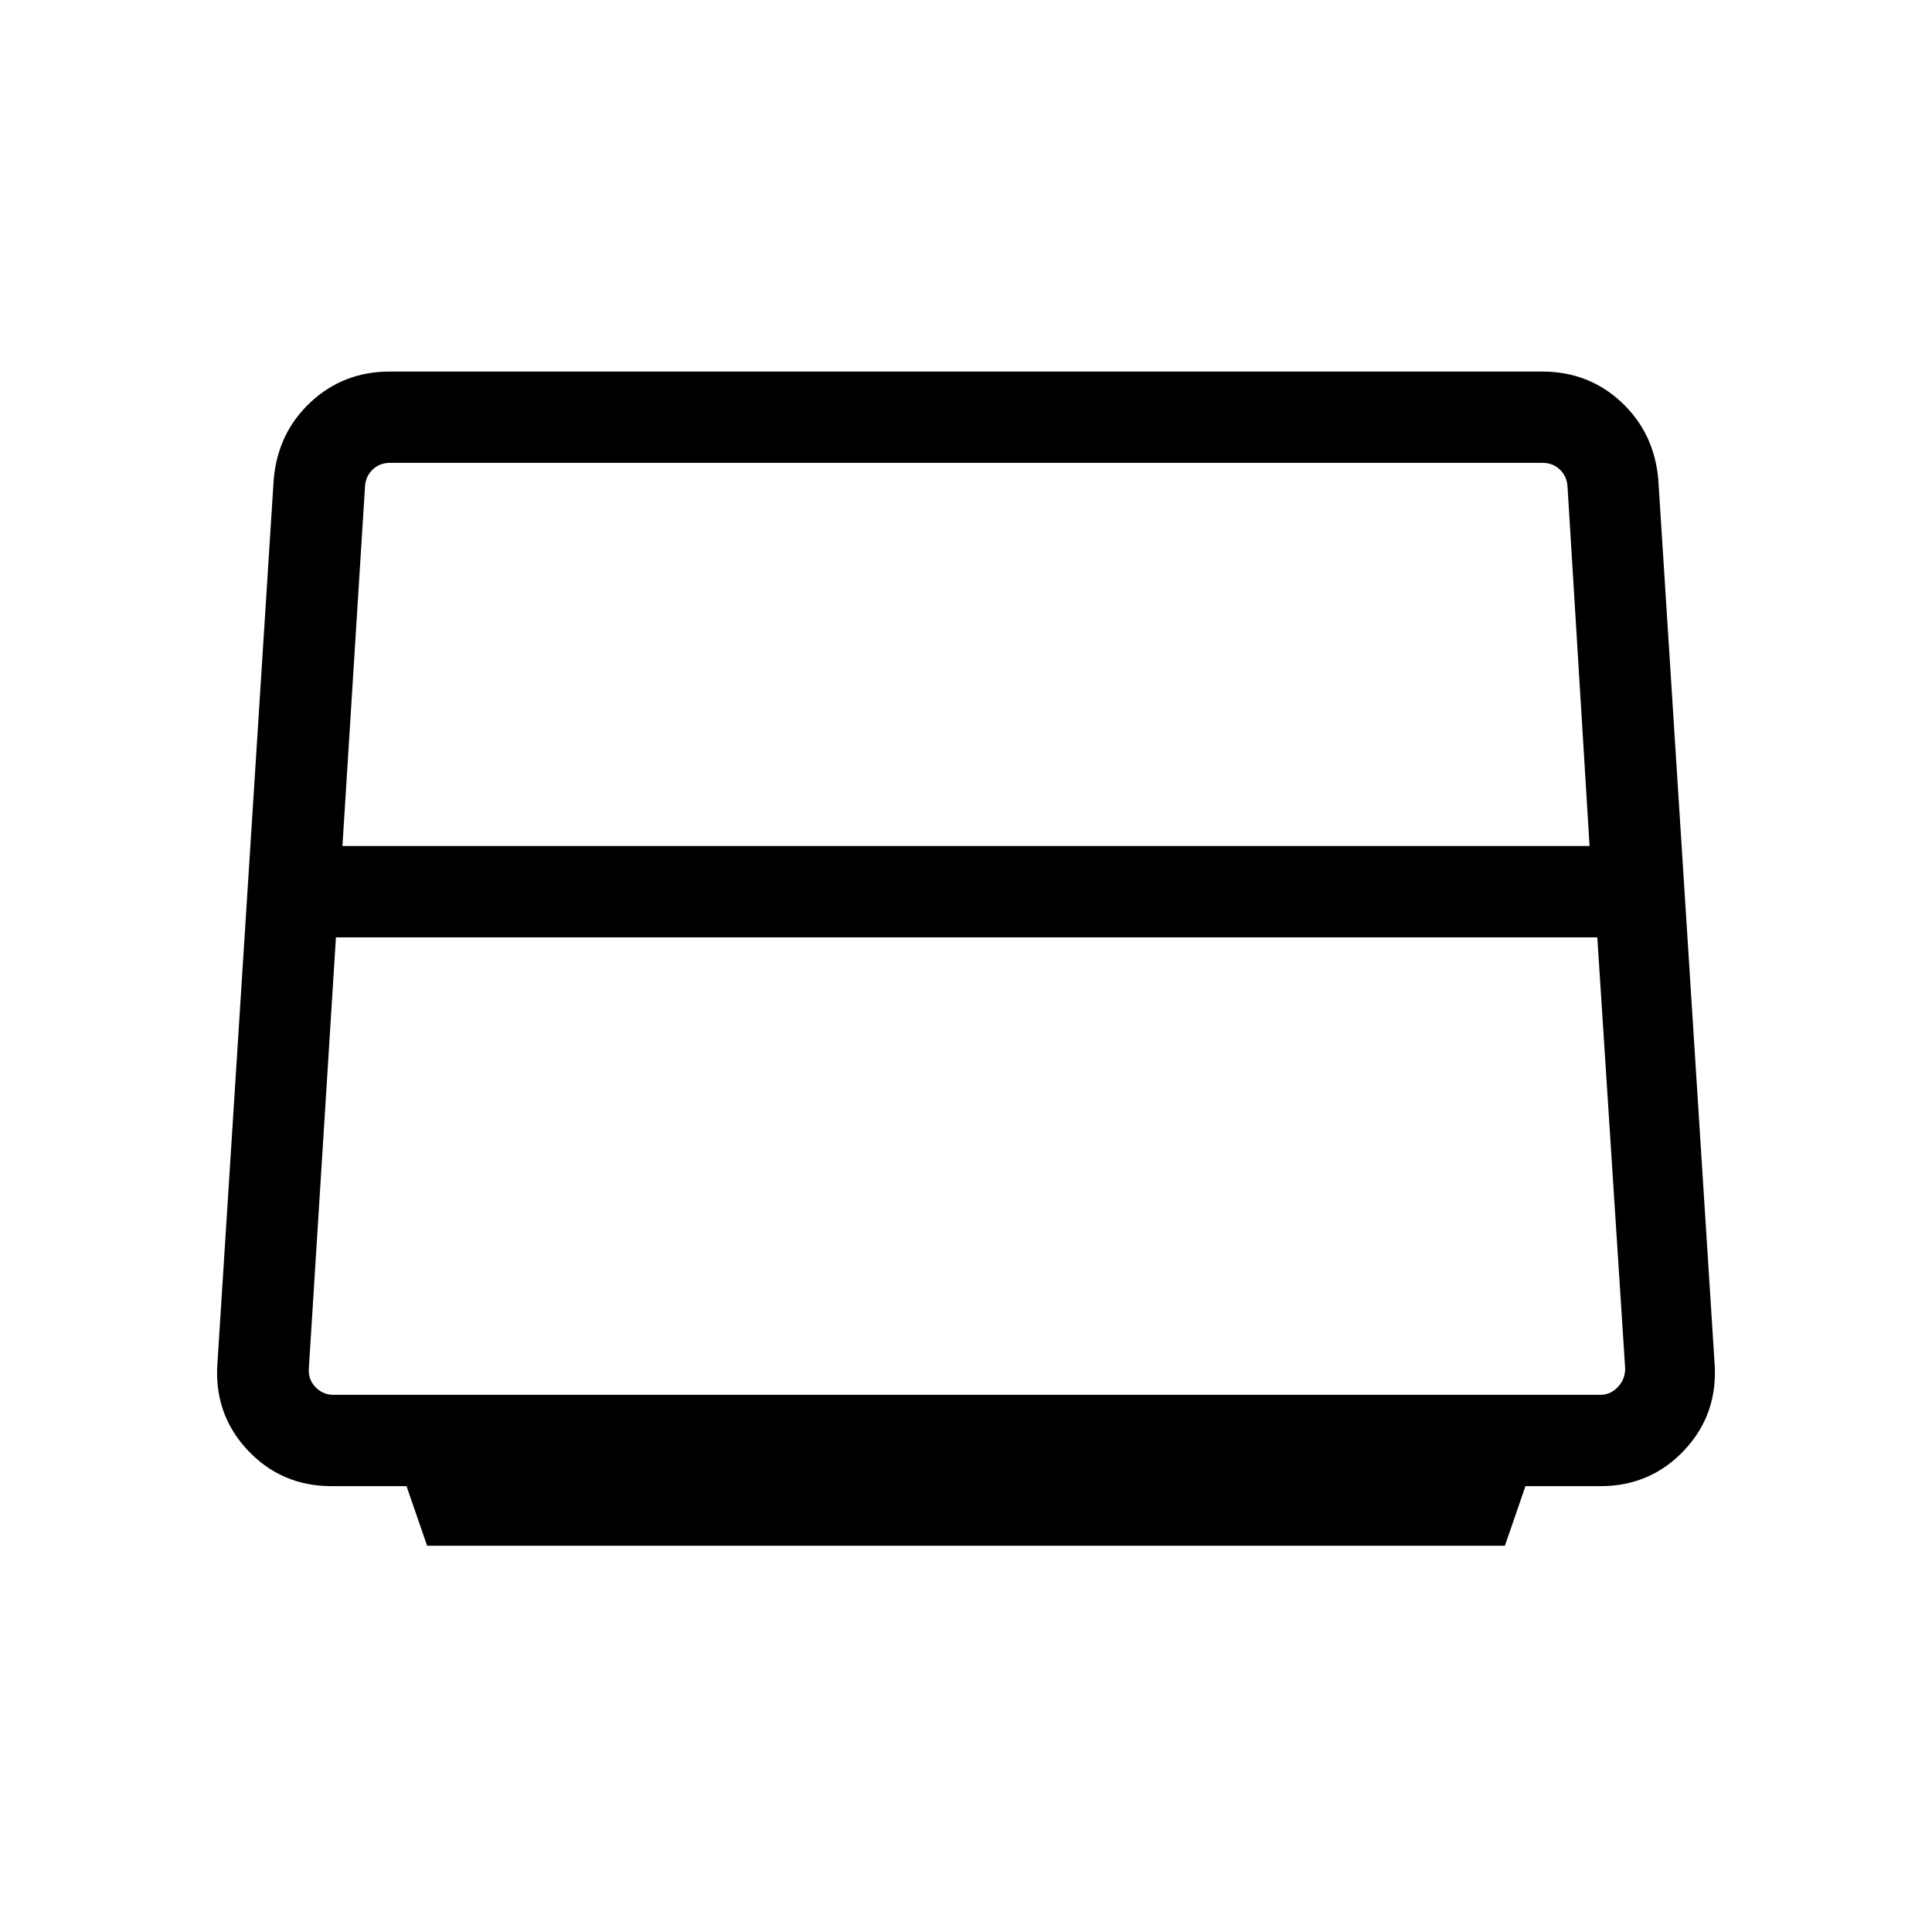 <svg xmlns="http://www.w3.org/2000/svg" width="48" height="48" viewBox="0 96 960 960"><path d="m212.232 864.075-10.231-29.615h-37.23q-25.043 0-41.868-18.054-16.824-18.055-14.824-43.638l27.922-438.459q2-23.23 18.334-38.461 16.333-15.231 39.359-15.231h572.612q23.026 0 39.359 15.231 16.334 15.231 18.334 38.461l27.922 438.459q2 25.583-14.824 43.638-16.825 18.054-41.868 18.054h-37.23l-10.231 29.615H212.232Zm-42.078-347.69h619.692L778.877 337.54q-.385-5-3.847-8.27-3.462-3.269-8.462-3.269H193.694q-5.001 0-8.463 3.269-3.461 3.27-3.846 8.27l-11.231 178.845Zm-4.383 272.691h629.458q5.001 0 8.655-3.846 3.654-3.846 3.654-9.231l-13.846-214.23H166.924l-13.462 214.23q-.384 5.385 3.27 9.231t9.039 3.846Z"/></svg>